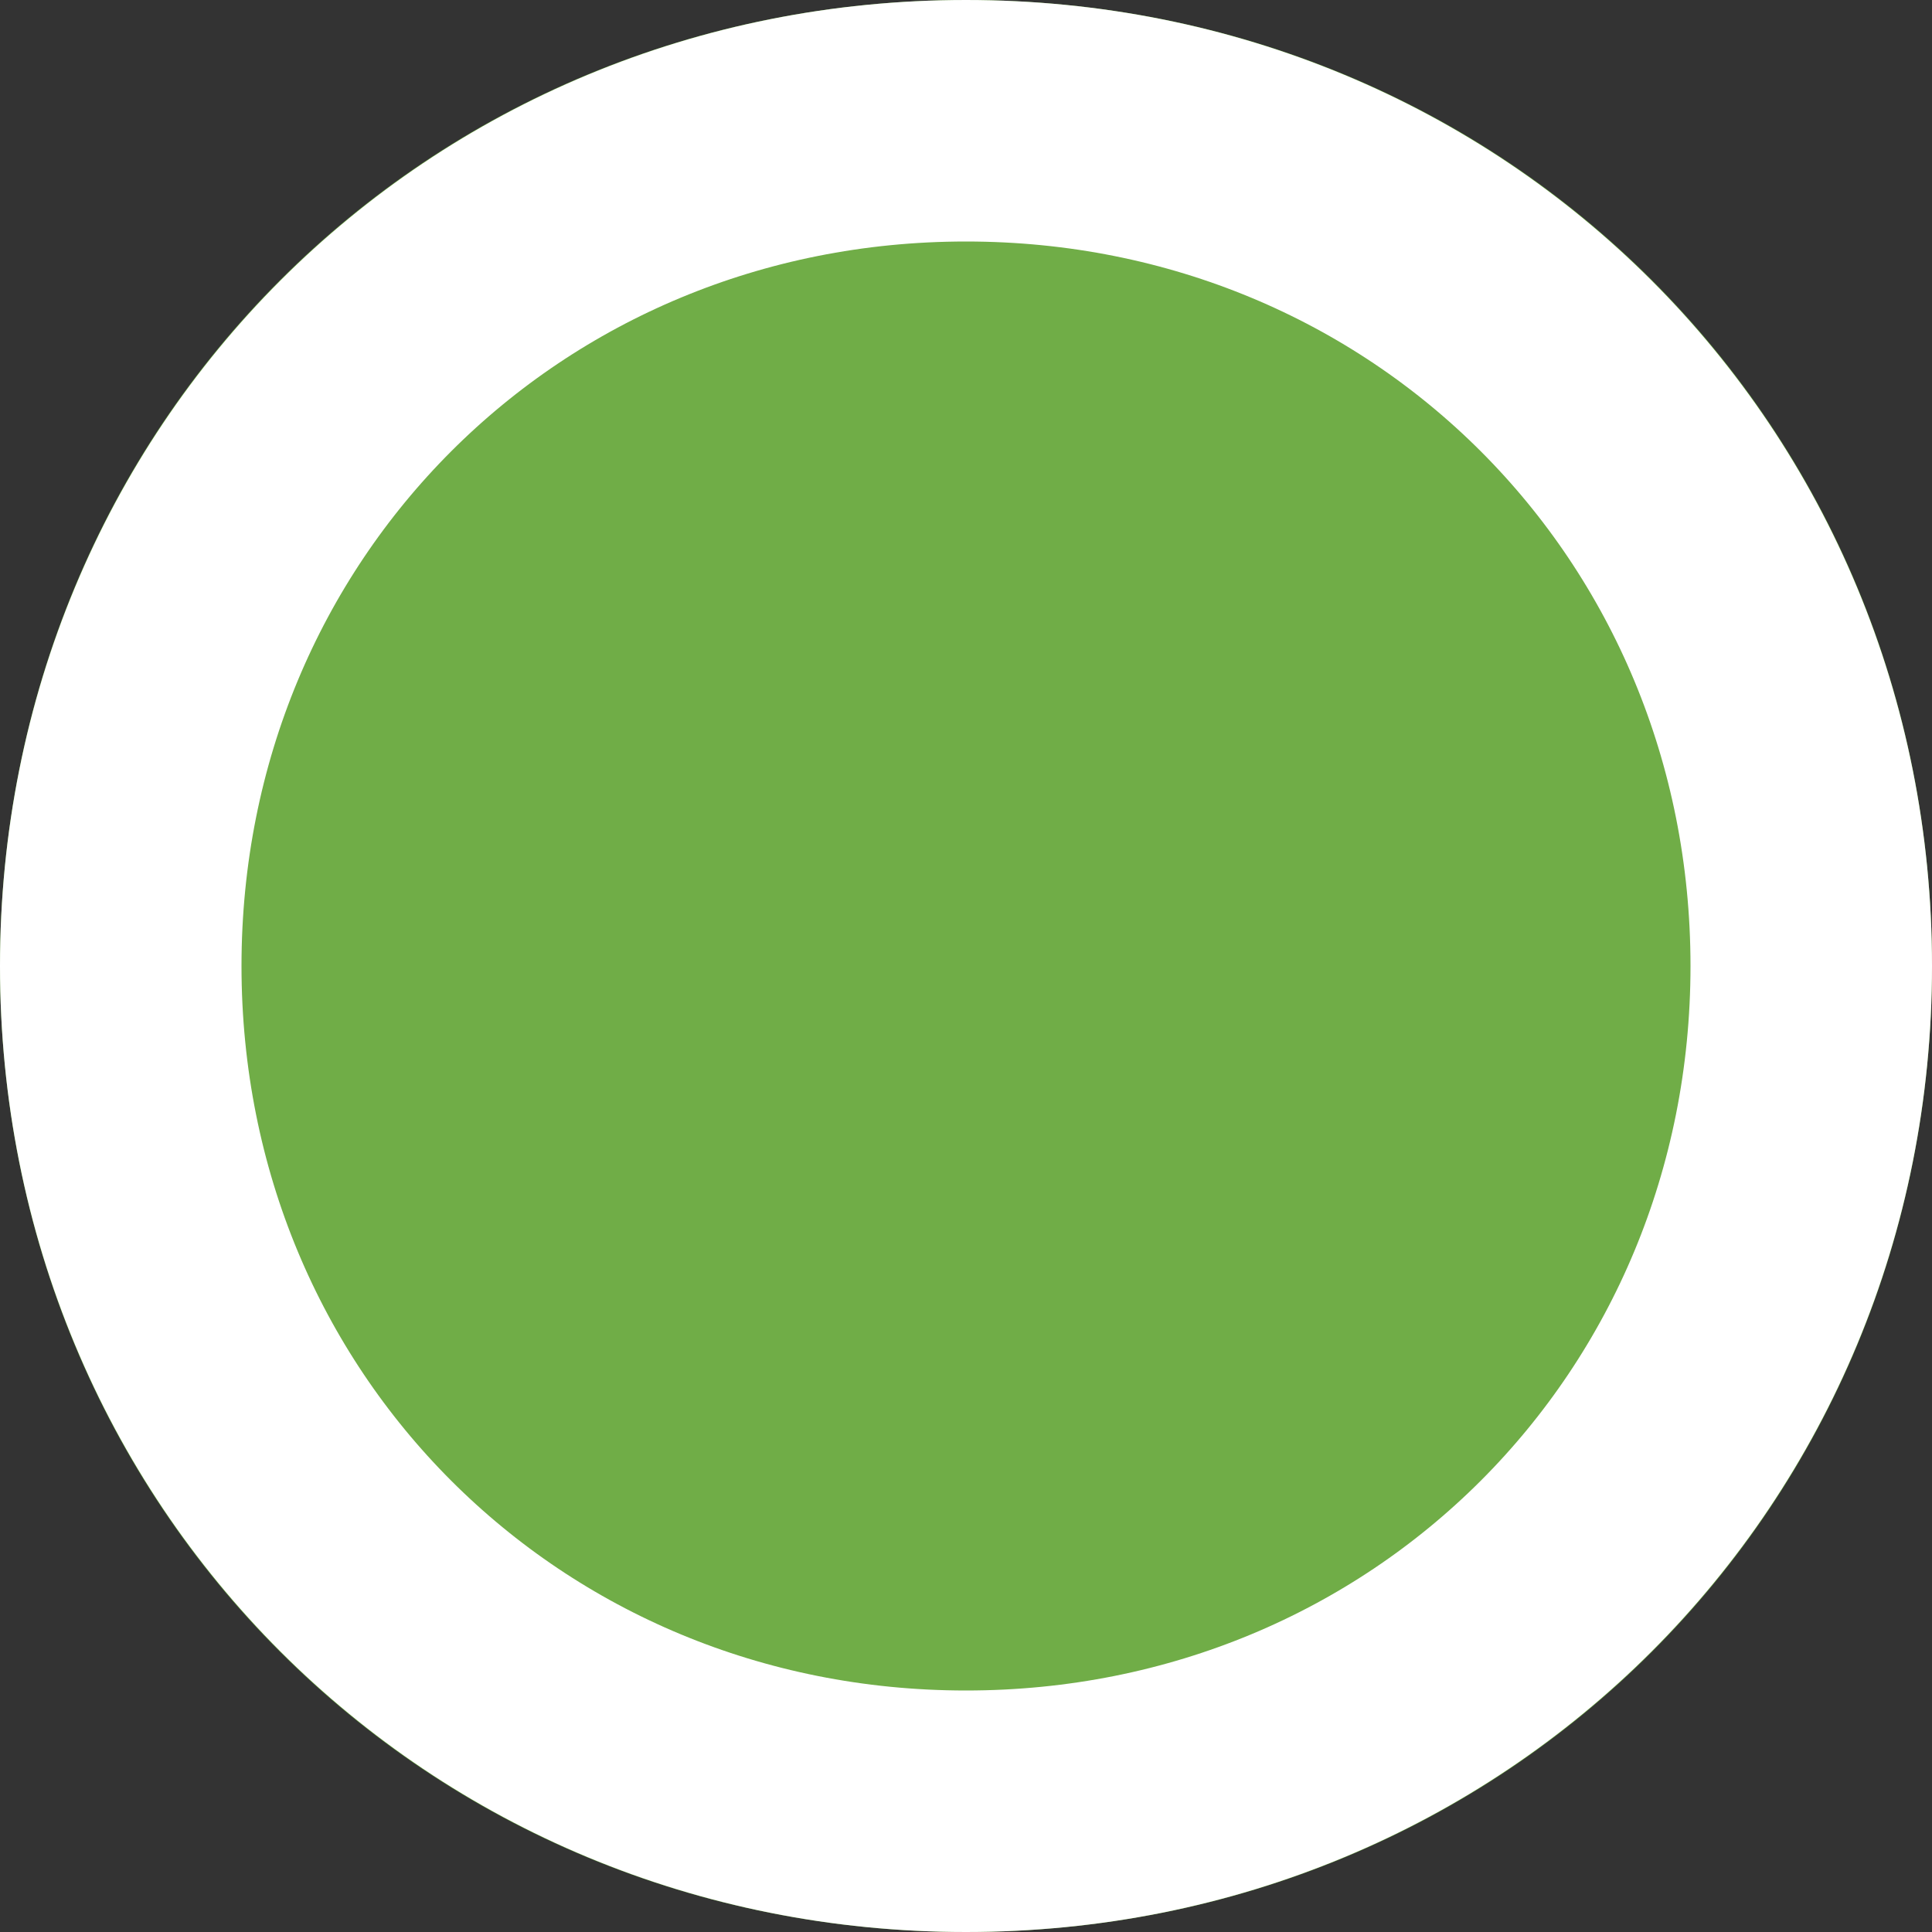 ﻿<?xml version="1.0" encoding="utf-8"?>
<svg version="1.1" xmlns:xlink="http://www.w3.org/1999/xlink" width="8px" height="8px" xmlns="http://www.w3.org/2000/svg">
  <rect width="100%" height="100%" fill="#333333" stroke="none"/>
  <g transform="matrix(1 0 0 1 -621 -329 )">
    <path d="M 625 329  C 627.24 329  629 330.76  629 333  C 629 335.24  627.24 337  625 337  C 622.76 337  621 335.24  621 333  C 621 330.76  622.76 329  625 329  Z " fill-rule="nonzero" fill="#70ad47" stroke="none" />
    <path d="M 625 329.5  C 626.96 329.5  628.5 331.04  628.5 333  C 628.5 334.96  626.96 336.5  625 336.5  C 623.04 336.5  621.5 334.96  621.5 333  C 621.5 331.04  623.04 329.5  625 329.5  Z " stroke-width="1" stroke="#ffffff" fill="none" />
  </g>
</svg>